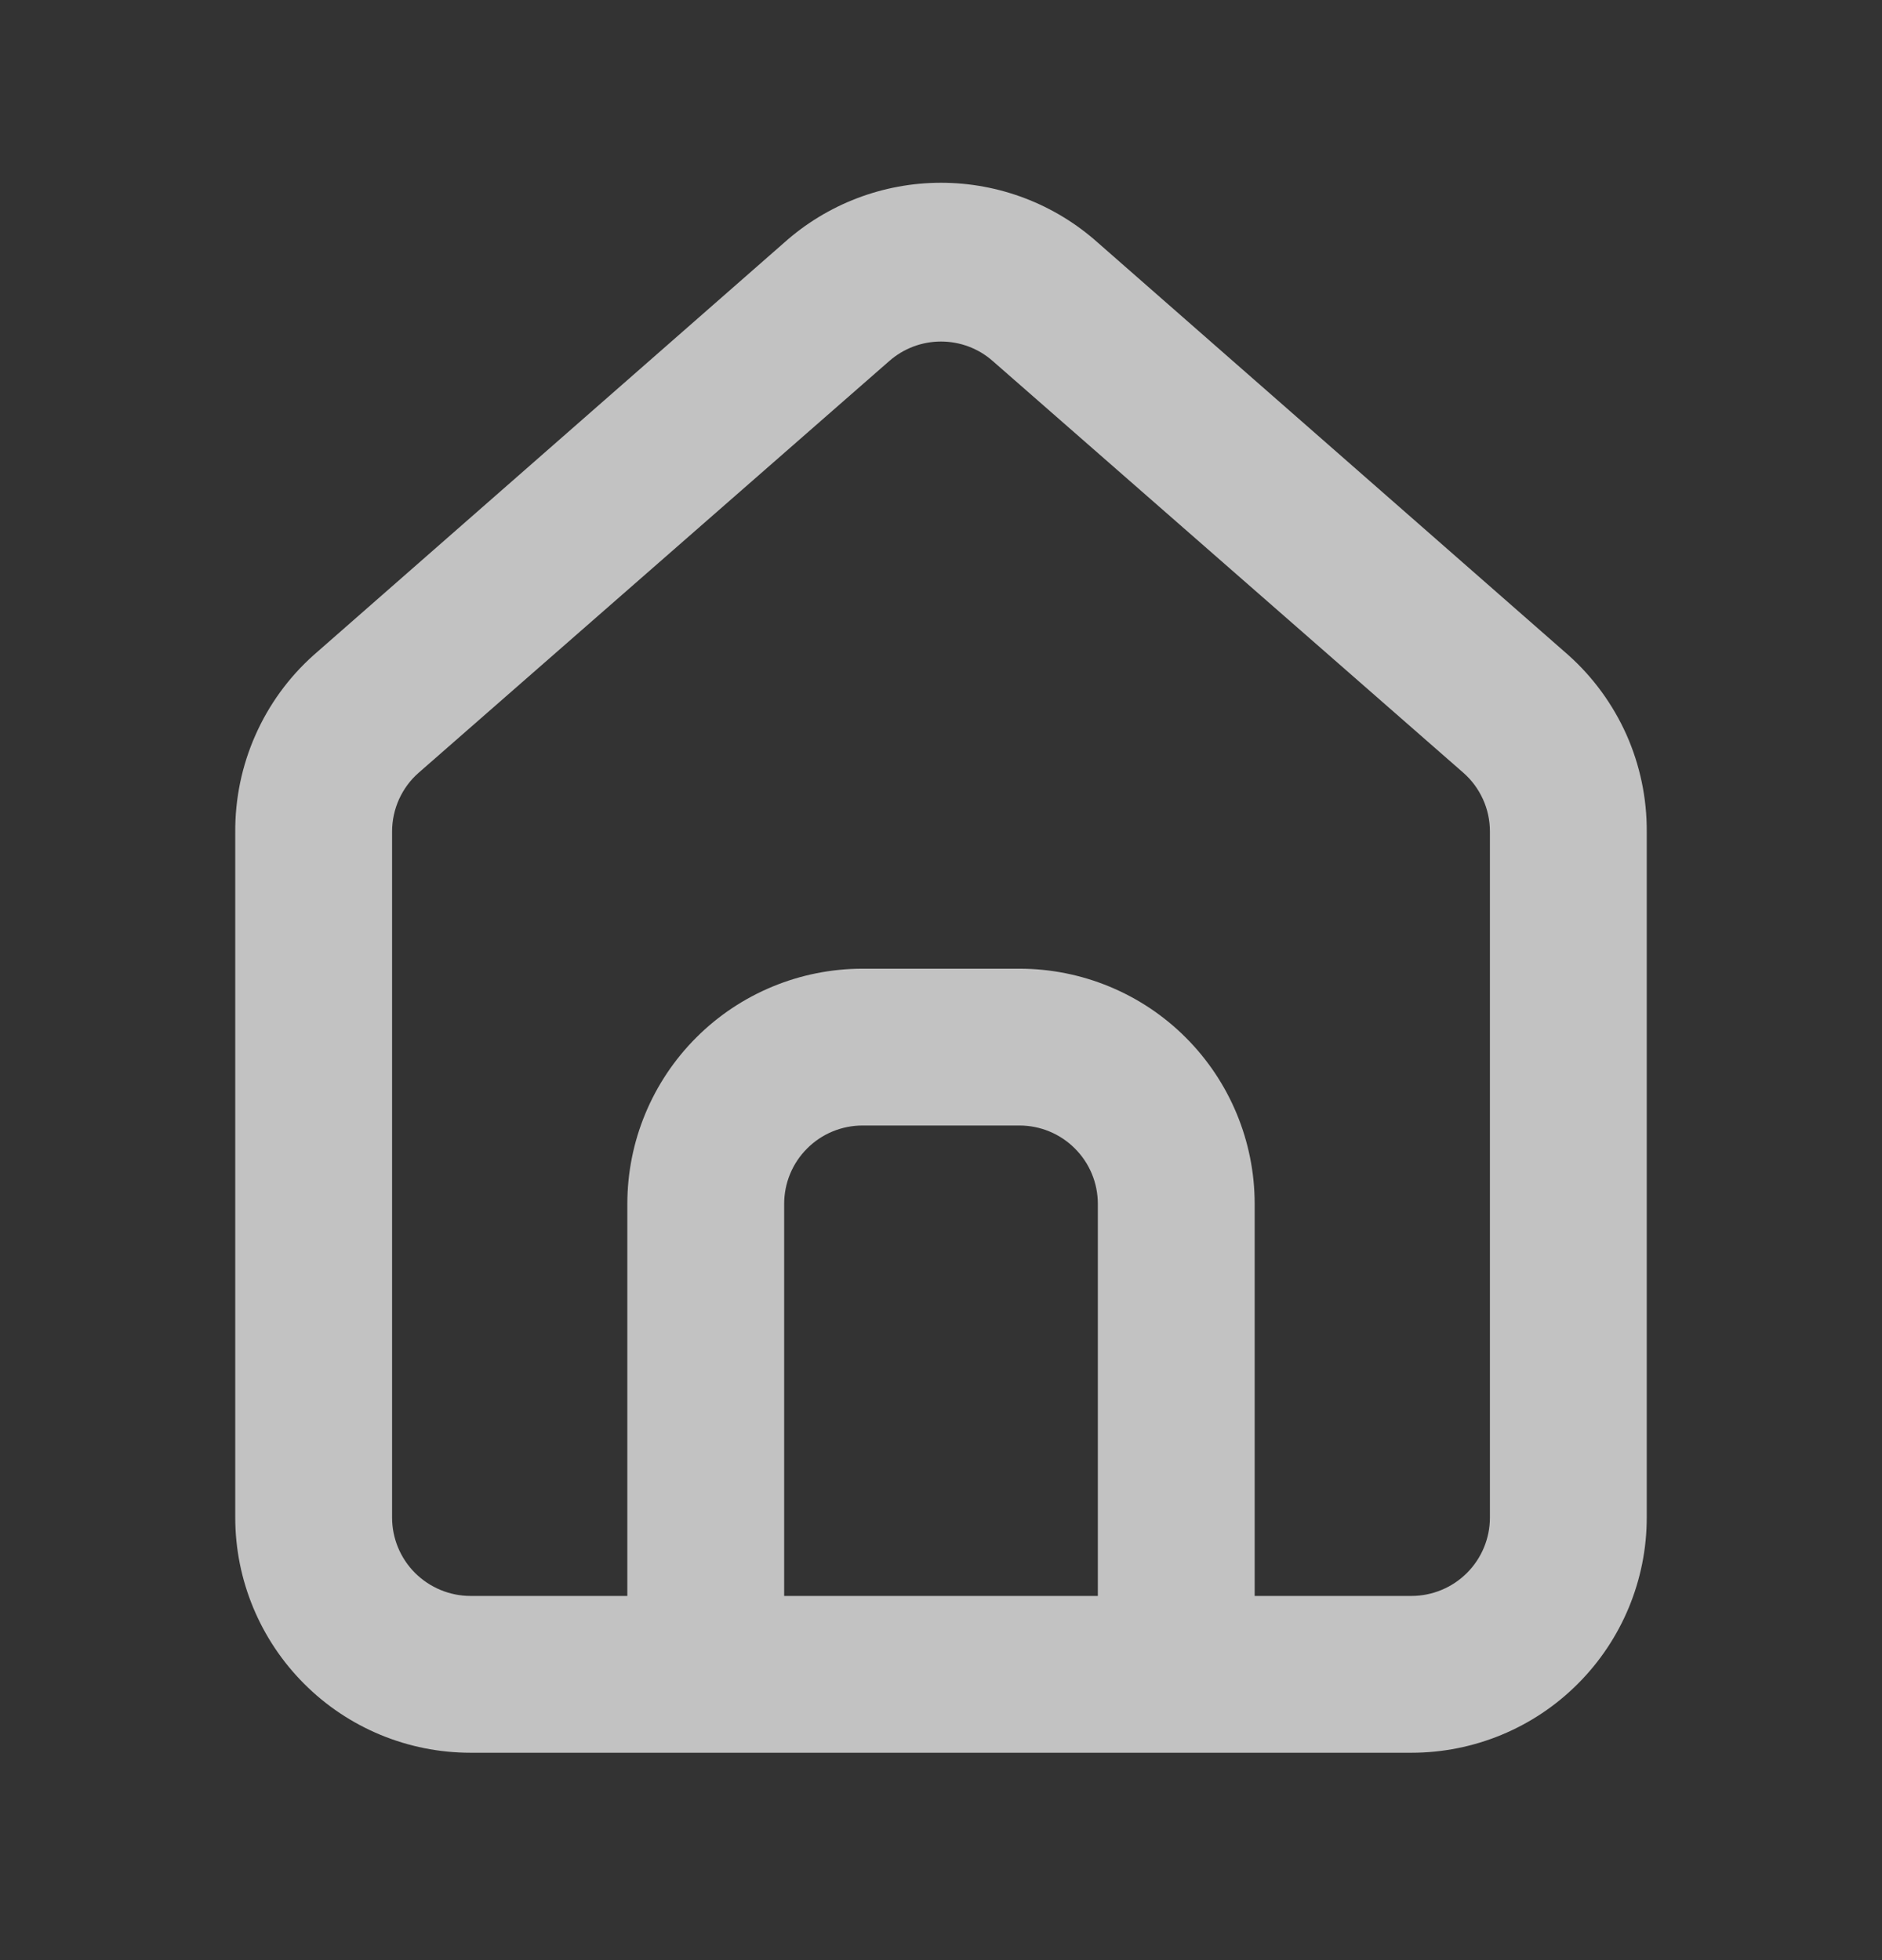 <svg width="24" height="25" viewBox="0 0 24 25" fill="none" xmlns="http://www.w3.org/2000/svg">
<rect x="0" y="0" width="24" height="25" fill="#333333" stroke="none"/>
<g opacity="0.7">
<path d="M20 8.355L14 3.095C13.45 2.603 12.738 2.331 12 2.331C11.262 2.331 10.55 2.603 10 3.095L4 8.355C3.682 8.639 3.429 8.987 3.257 9.377C3.084 9.767 2.997 10.189 3 10.615V19.355C3 20.15 3.316 20.913 3.879 21.476C4.441 22.039 5.204 22.355 6 22.355H18C18.796 22.355 19.559 22.039 20.121 21.476C20.684 20.913 21 20.15 21 19.355V10.605C21.002 10.18 20.914 9.76 20.742 9.372C20.569 8.985 20.317 8.638 20 8.355ZM14 20.355H10V15.355C10 15.089 10.105 14.835 10.293 14.648C10.48 14.46 10.735 14.355 11 14.355H13C13.265 14.355 13.52 14.46 13.707 14.648C13.895 14.835 14 15.089 14 15.355V20.355ZM19 19.355C19 19.62 18.895 19.874 18.707 20.062C18.52 20.249 18.265 20.355 18 20.355H16V15.355C16 14.559 15.684 13.796 15.121 13.233C14.559 12.671 13.796 12.355 13 12.355H11C10.204 12.355 9.441 12.671 8.879 13.233C8.316 13.796 8 14.559 8 15.355V20.355H6C5.735 20.355 5.481 20.249 5.293 20.062C5.105 19.874 5 19.62 5 19.355V10.605C5 10.463 5.031 10.322 5.089 10.193C5.148 10.064 5.233 9.948 5.34 9.855L11.34 4.605C11.523 4.444 11.757 4.356 12 4.356C12.243 4.356 12.478 4.444 12.66 4.605L18.66 9.855C18.767 9.948 18.852 10.064 18.911 10.193C18.97 10.322 19 10.463 19 10.605V19.355Z" fill="white"/>
</g>
</svg>
